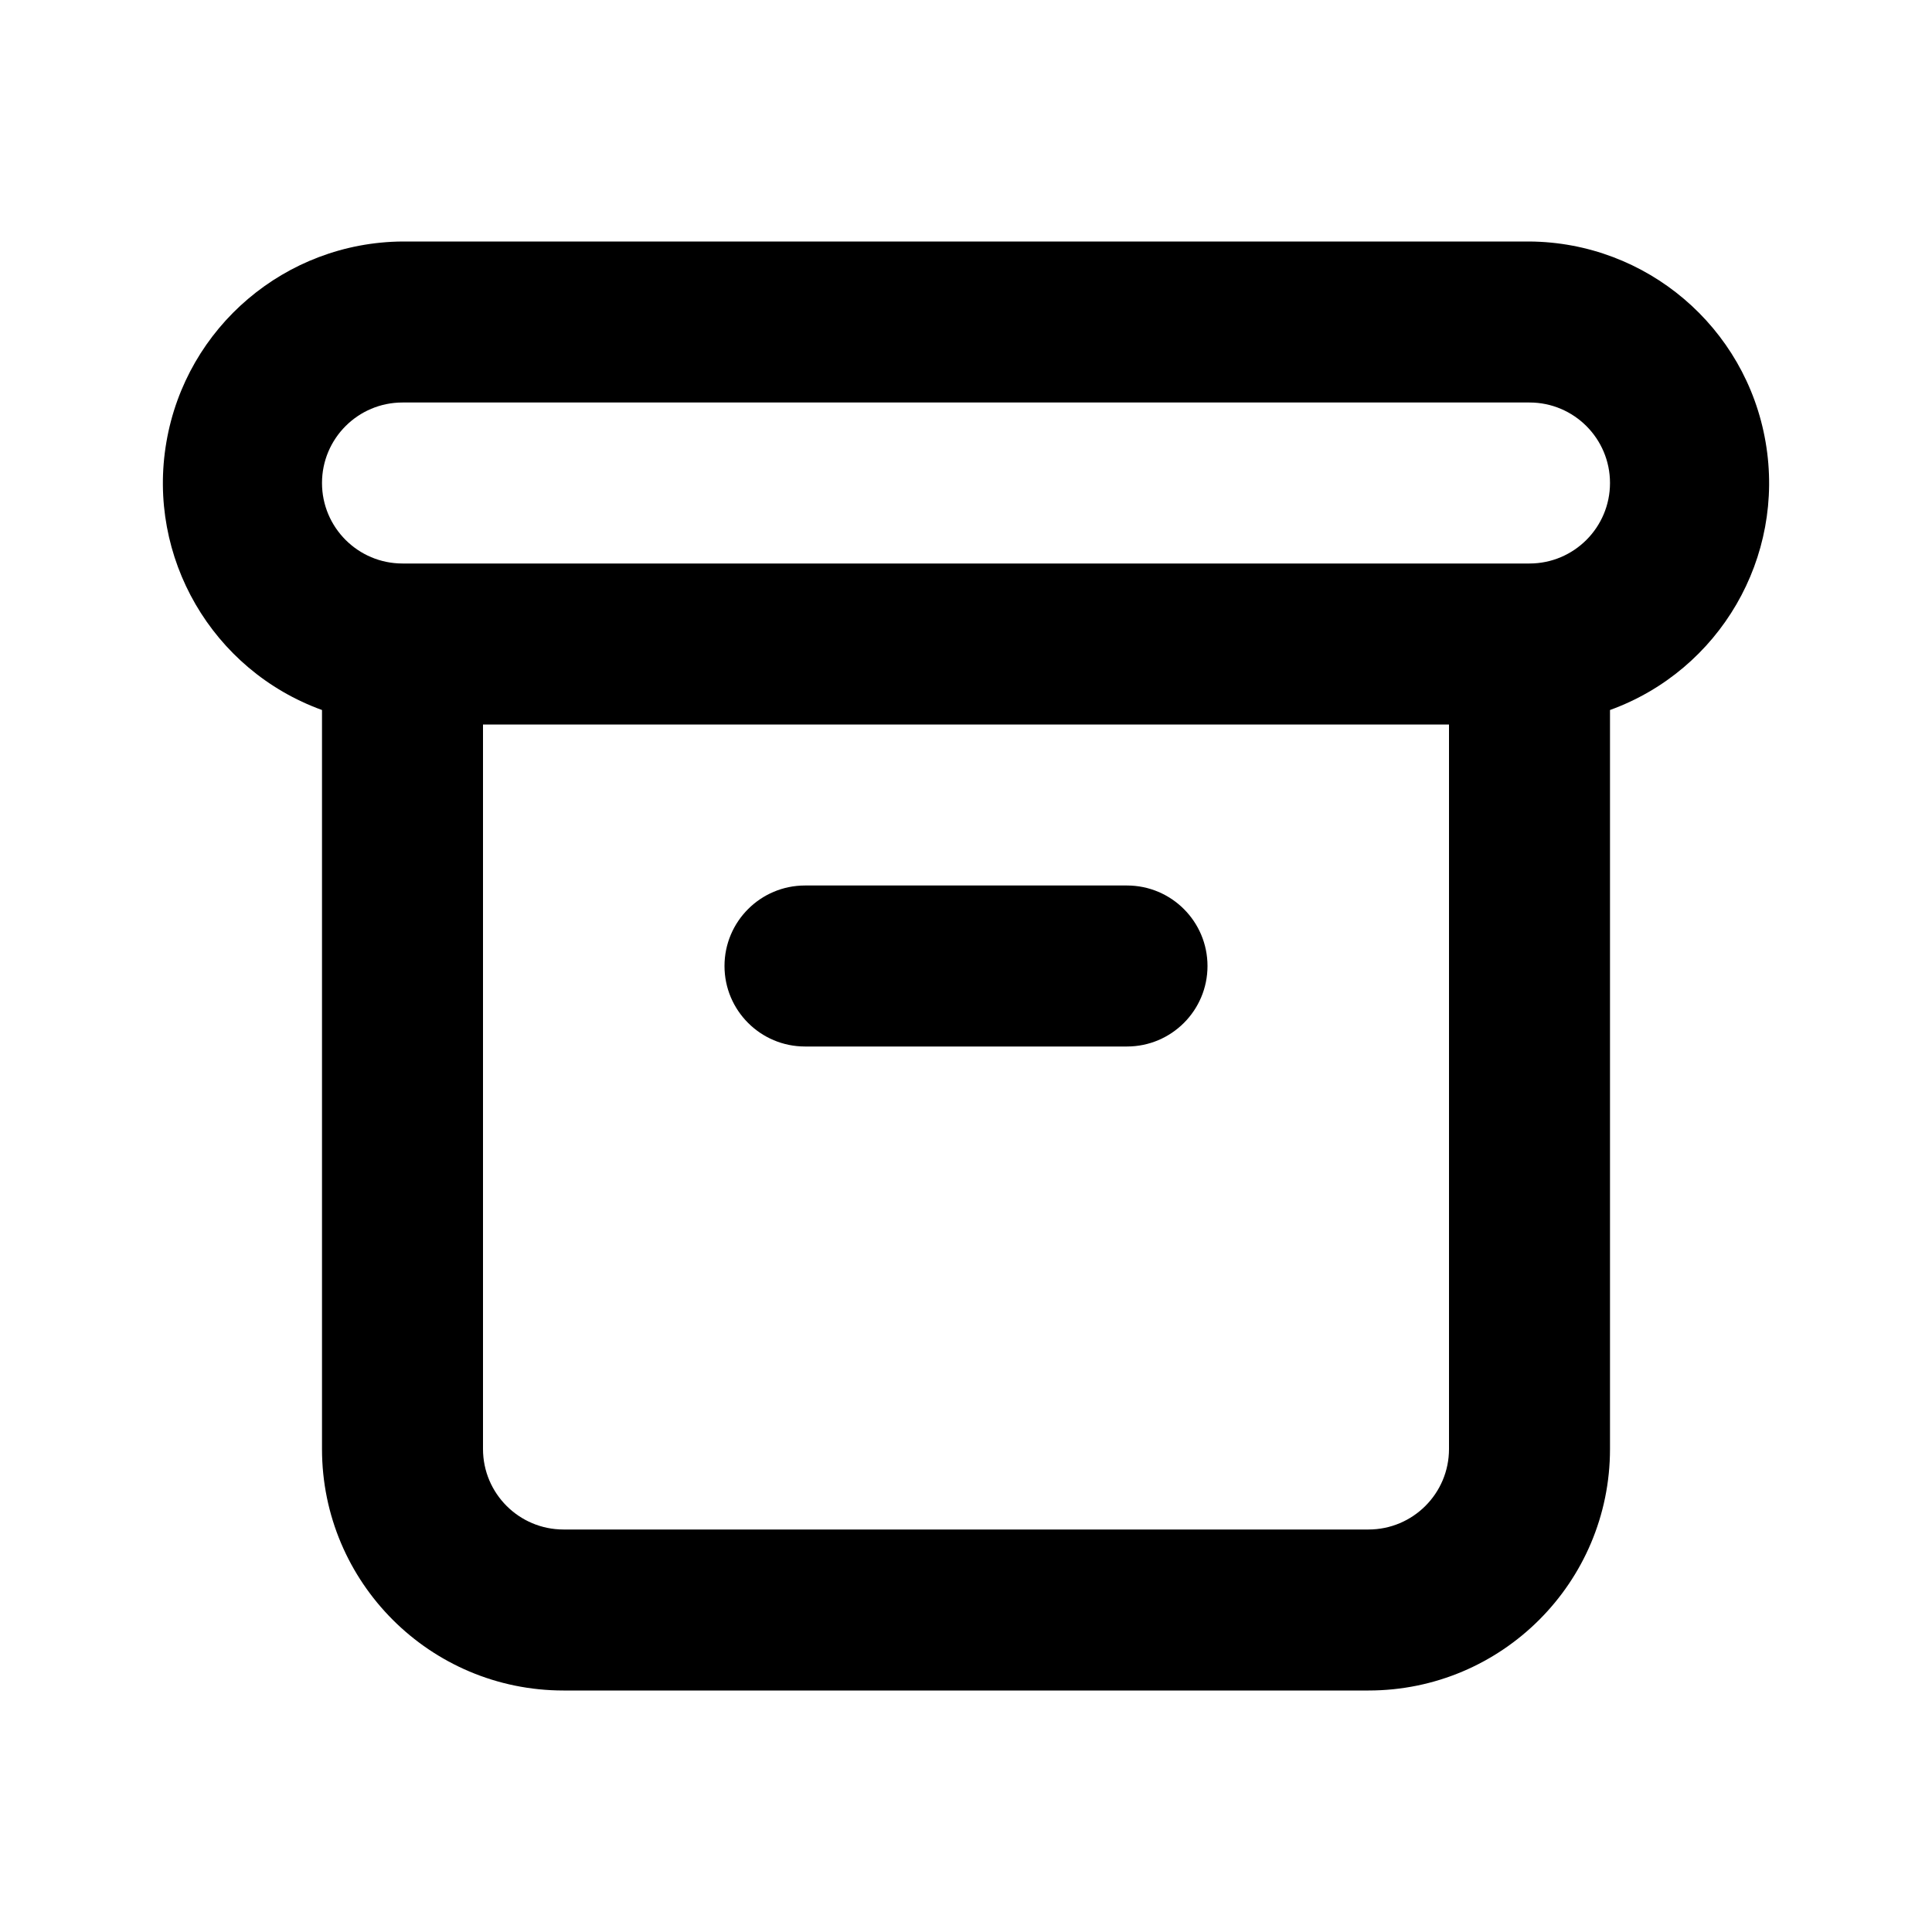 <?xml version="1.0" encoding="UTF-8"?>
<svg width="24px" height="24px" viewBox="0 0 24 24" version="1.1" xmlns="http://www.w3.org/2000/svg" xmlns:xlink="http://www.w3.org/1999/xlink">
    <g id="Icons/Basic/archive-alt" stroke="none" stroke-width="1"  fill-rule="evenodd">
        <g id="archive-alt" transform="translate(2, 3)" >
            <path d="M8,10 L12,10 C12.552,10 13,9.552 13,9 C13,8.448 12.552,8 12,8 L8,8 C7.448,8 7,8.448 7,9 C7,9.552 7.448,10 8,10 Z M17,-4.4408921e-16 L3,-4.4408921e-16 C1.548,0.011 0.312,1.061 0.067,2.492 C-0.179,3.923 0.635,5.325 2,5.82 L2,15 C2,16.657 3.343,18 5,18 L15,18 C16.657,18 18,16.657 18,15 L18,5.82 C19.365,5.325 20.179,3.923 19.933,2.492 C19.688,1.061 18.452,0.011 17,-4.4408921e-16 Z M16,15 C16,15.552 15.552,16 15,16 L5,16 C4.448,16 4,15.552 4,15 L4,6 L16,6 L16,15 Z M17,4 L3,4 C2.448,4 2,3.552 2,3 C2,2.448 2.448,2 3,2 L17,2 C17.552,2 18,2.448 18,3 C18,3.552 17.552,4 17,4 Z" id="Shape"></path>
        </g>
    </g>
</svg>